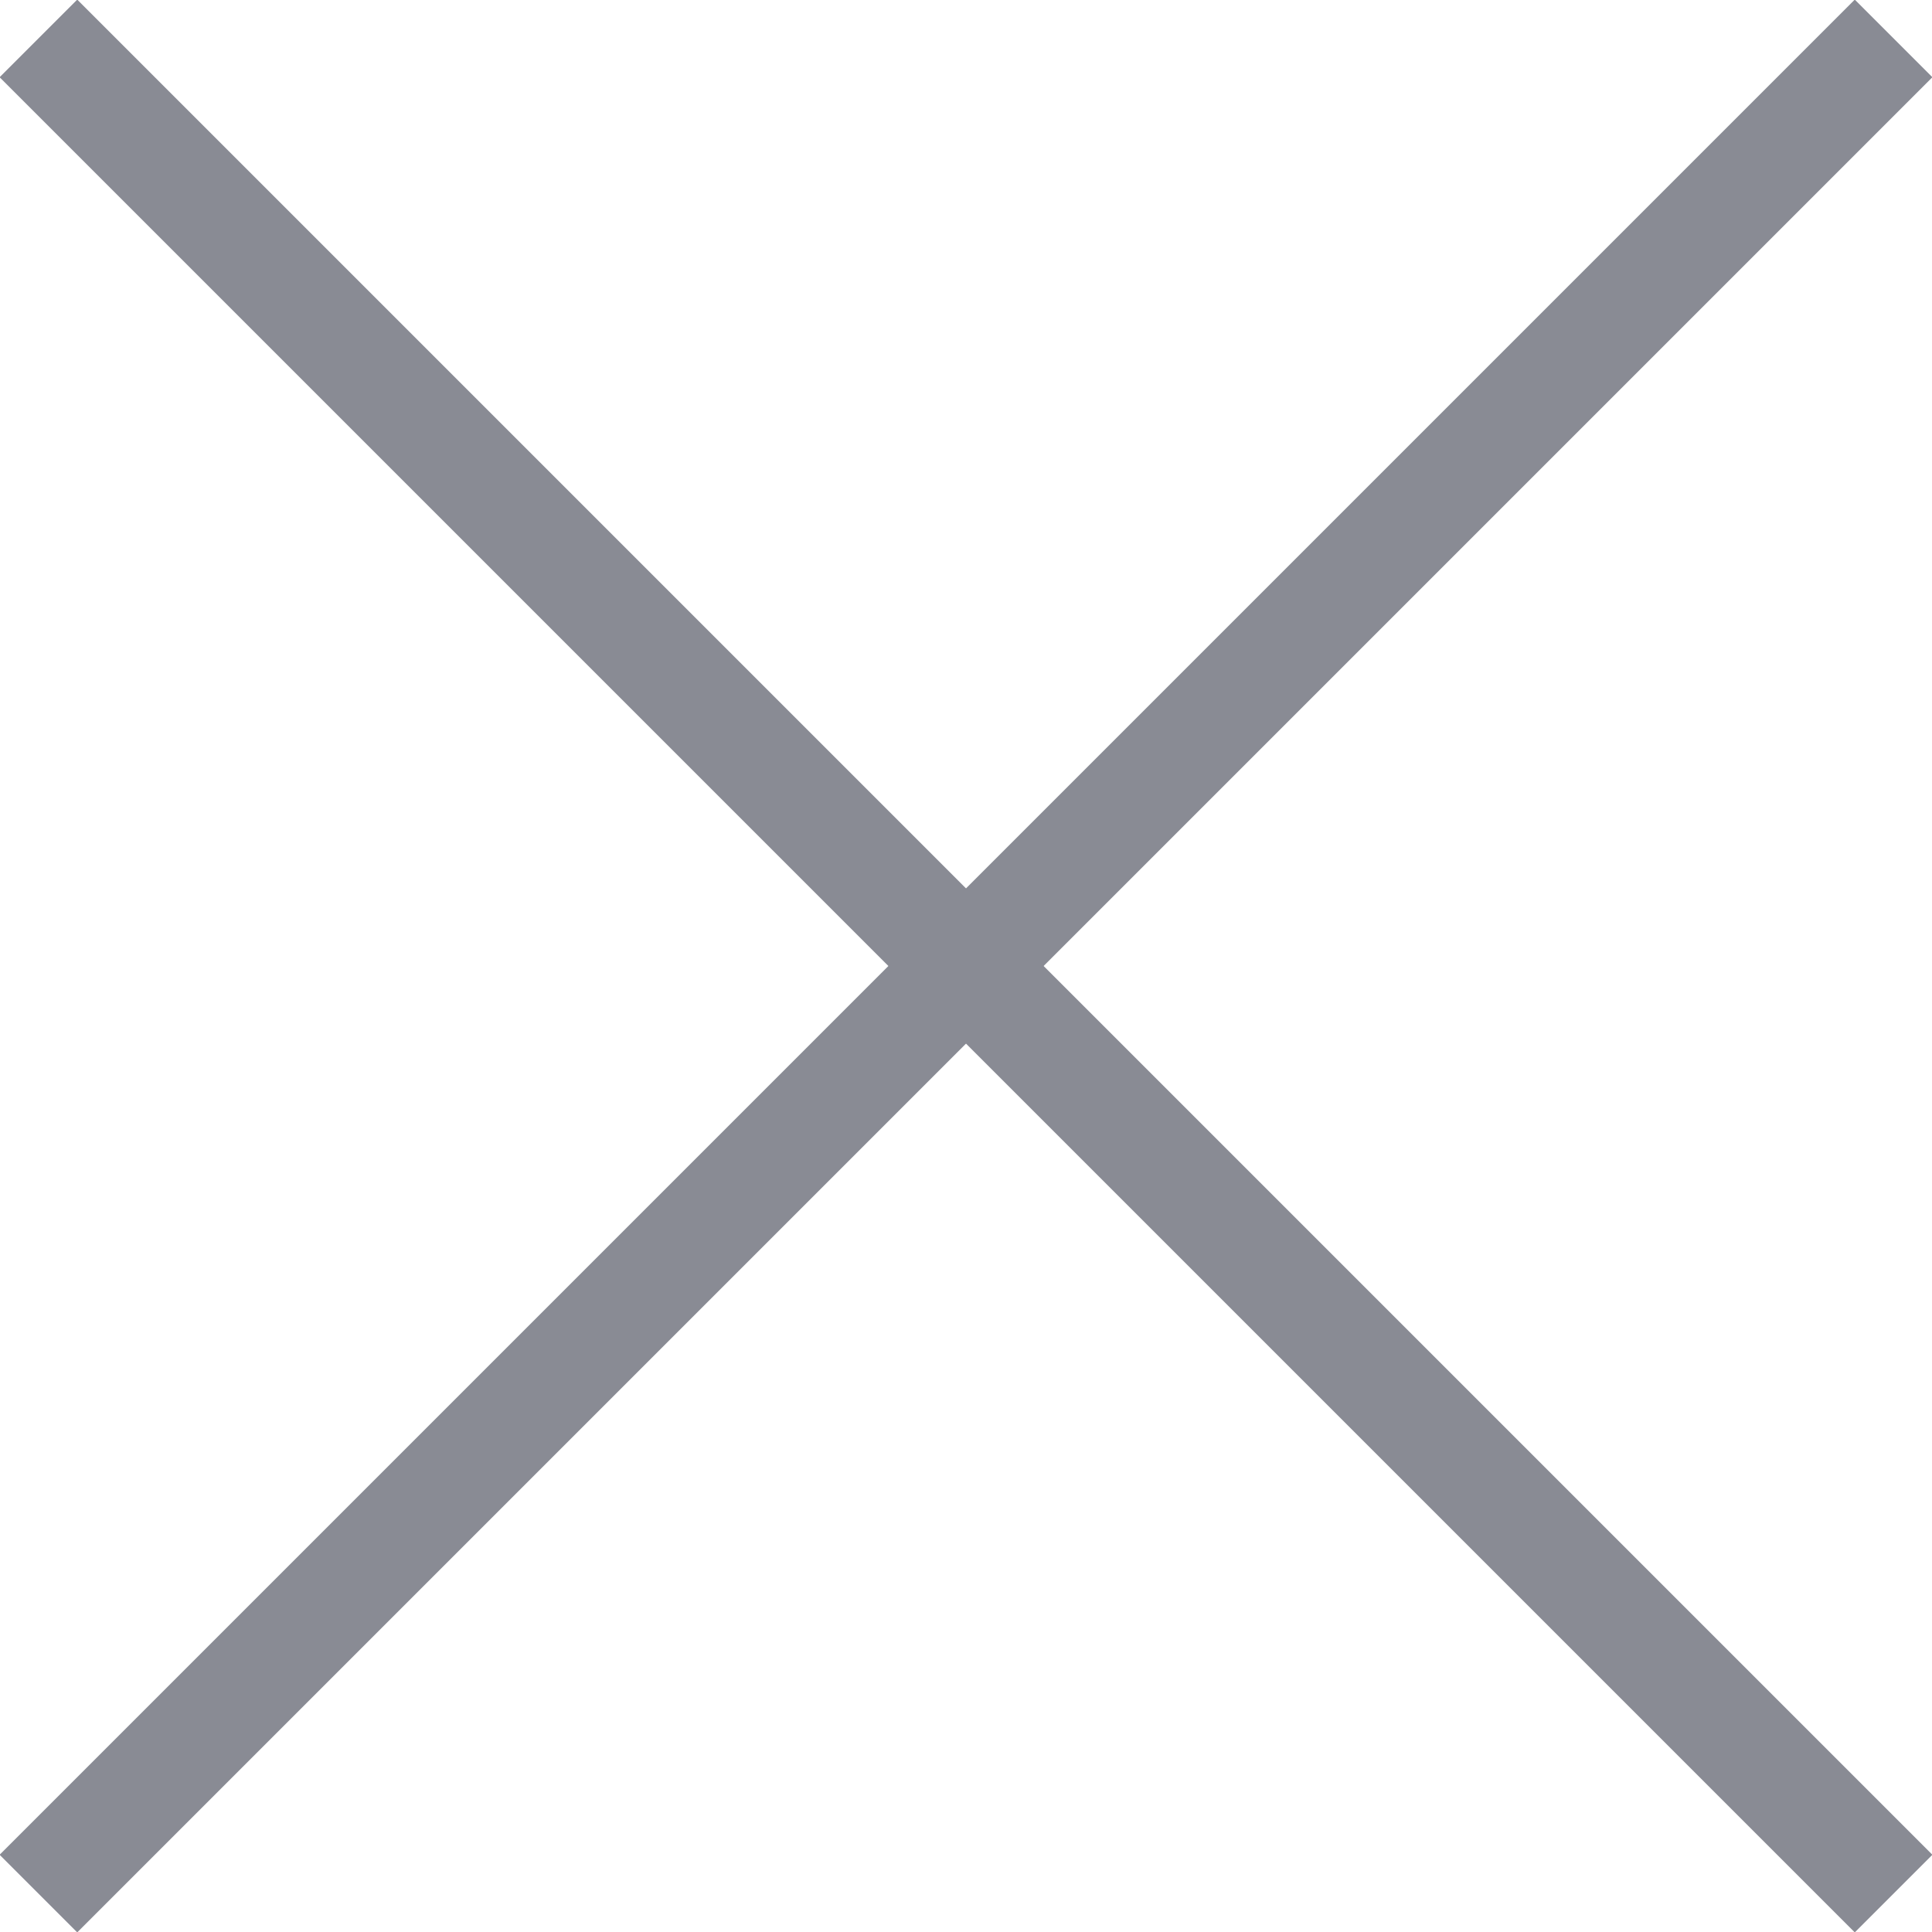 <?xml version="1.0" encoding="utf-8"?>
<!-- Generator: Adobe Illustrator 21.1.0, SVG Export Plug-In . SVG Version: 6.00 Build 0)  -->
<svg version="1.1" id="Layer_1" xmlns="http://www.w3.org/2000/svg" xmlns:xlink="http://www.w3.org/1999/xlink" x="0px" y="0px"
	 viewBox="0 0 35.2 35.2" style="enable-background:new 0 0 35.2 35.2;" xml:space="preserve">
<style type="text/css">
	.st0{clip-path:url(#SVGID_2_);fill:none;stroke:#898B94;stroke-width:2;stroke-miterlimit:10;}
</style>
<g>
	<defs>
		<rect id="SVGID_1_" y="0" width="35.2" height="35.2"/>
	</defs>
	<clipPath id="SVGID_2_">
		<use xlink:href="#SVGID_1_"  style="overflow:visible;"/>
	</clipPath>
	<line class="st0" x1="0.7" y1="0.7" x2="34.5" y2="34.5"/>
	<line class="st0" x1="34.5" y1="0.7" x2="0.7" y2="34.5"/>
</g>
</svg>
